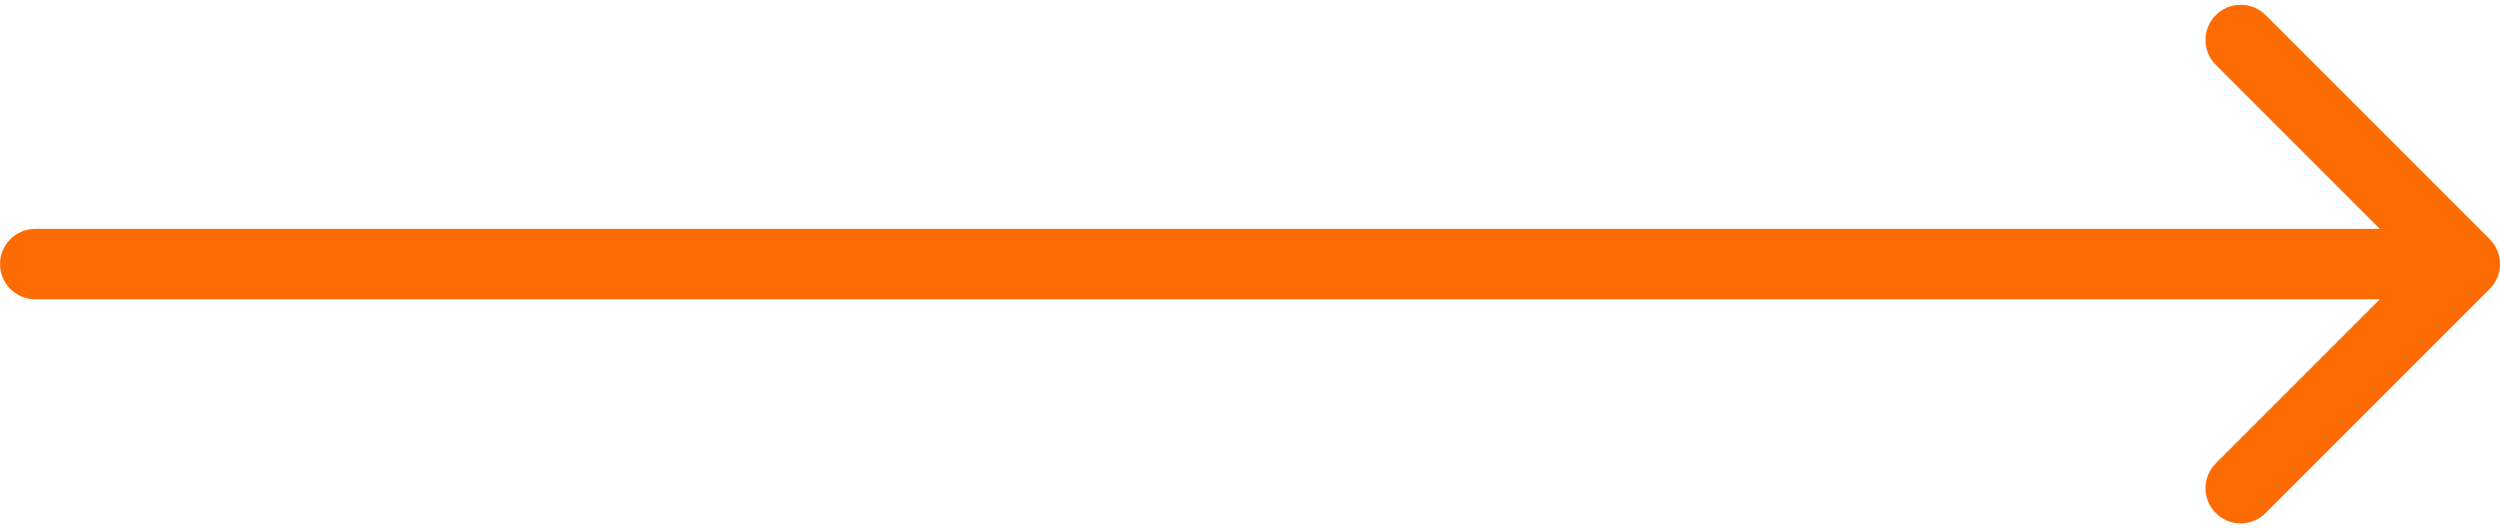 <svg width="71" height="15" viewBox="0 0 71 15" fill="none" xmlns="http://www.w3.org/2000/svg">
<path d="M1 6.5C0.448 6.5 0 6.948 0 7.5C0 8.052 0.448 8.5 1 8.5V6.5ZM70.707 8.207C71.098 7.817 71.098 7.183 70.707 6.793L64.343 0.429C63.953 0.038 63.319 0.038 62.929 0.429C62.538 0.819 62.538 1.453 62.929 1.843L68.586 7.5L62.929 13.157C62.538 13.547 62.538 14.181 62.929 14.571C63.319 14.962 63.953 14.962 64.343 14.571L70.707 8.207ZM1 8.5H70V6.5H1V8.5Z" fill="#FD6C03"/>
</svg>
